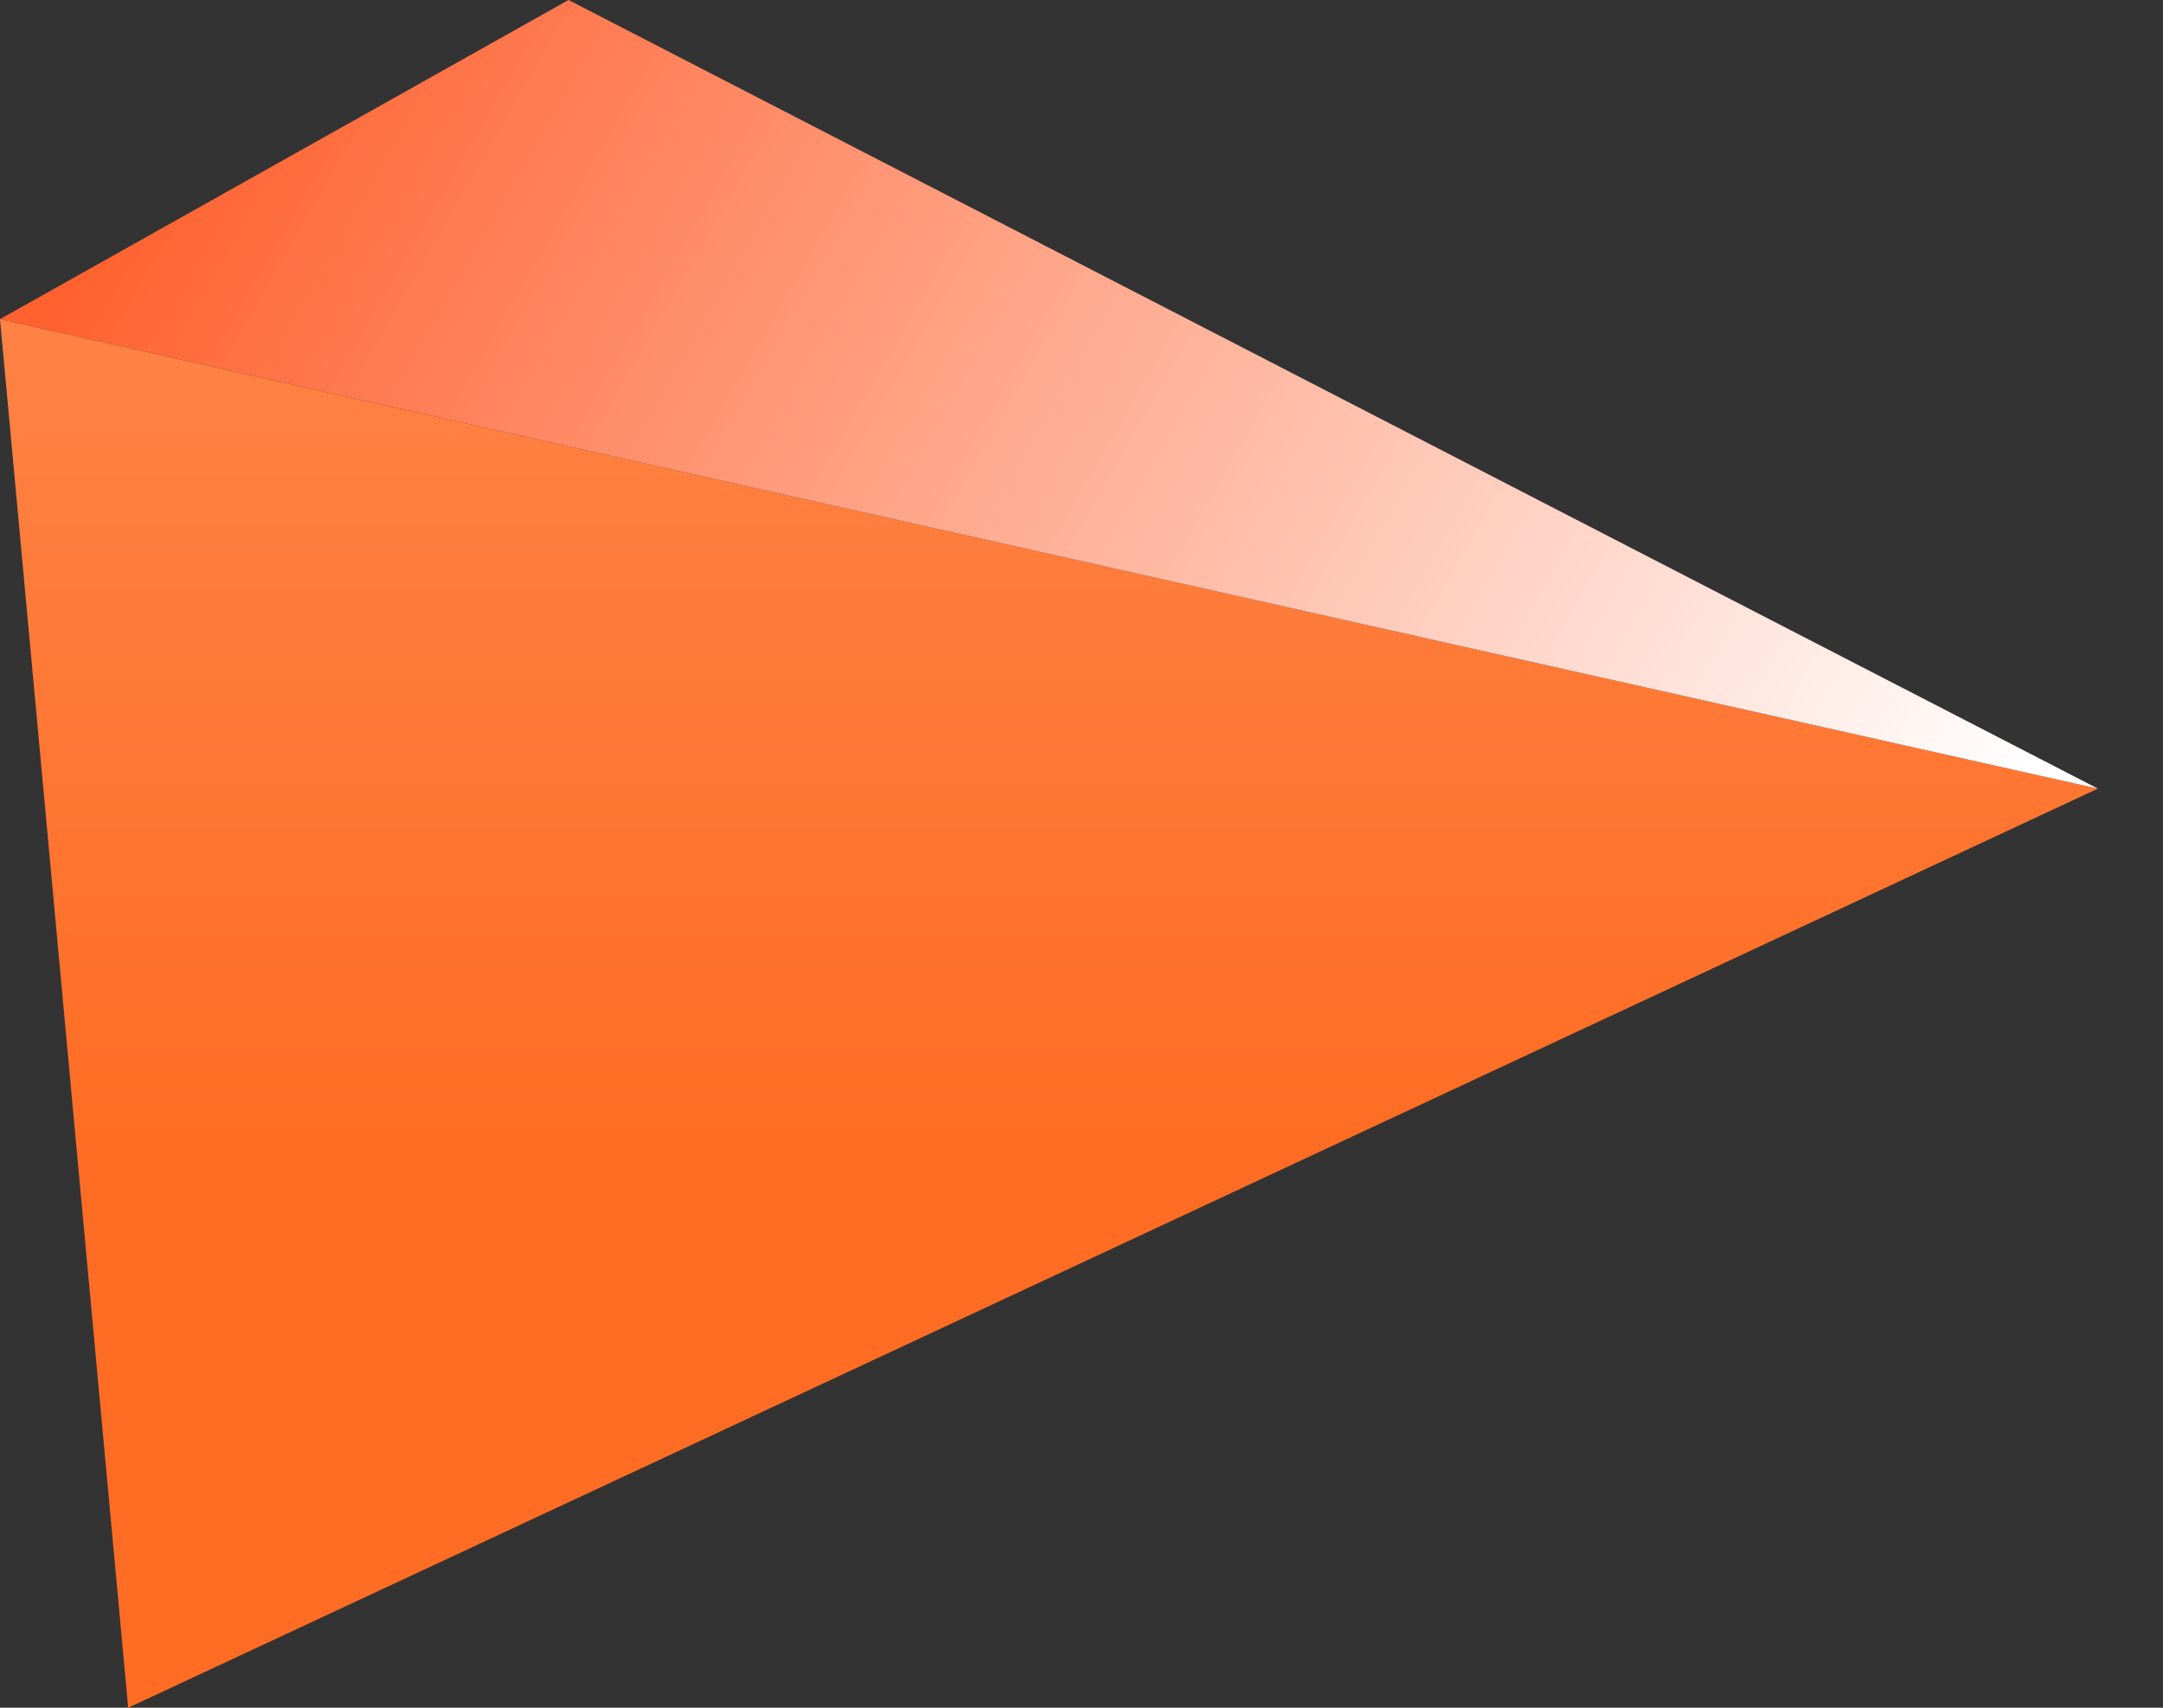 <svg width="19" height="15" viewBox="0 0 19 15" fill="none" xmlns="http://www.w3.org/2000/svg">
<rect x="0" y="0" width="19" height="15" fill="#333333" stroke="none"/>
<path d="M18.428 6.927L0 2.803L1.126 15L18.428 6.927Z" fill="url(#paint0_linear_2034_10939)"/>
<path d="M18.428 6.927L4.994 0L0 2.803L18.428 6.927Z" fill="url(#paint1_linear_2034_10939)"/>
<defs>
<linearGradient id="paint0_linear_2034_10939" x1="9.214" y1="0" x2="9.214" y2="15" gradientUnits="userSpaceOnUse">
<stop offset="0.021" stop-color="#FF8A50"/>
<stop offset="0.669" stop-color="#FF6D24"/>
</linearGradient>
<linearGradient id="paint1_linear_2034_10939" x1="15.407" y1="10.944" x2="0.588" y2="2.43" gradientUnits="userSpaceOnUse">
<stop stop-color="white"/>
<stop offset="1" stop-color="#FF612F"/>
</linearGradient>
</defs>
</svg>
